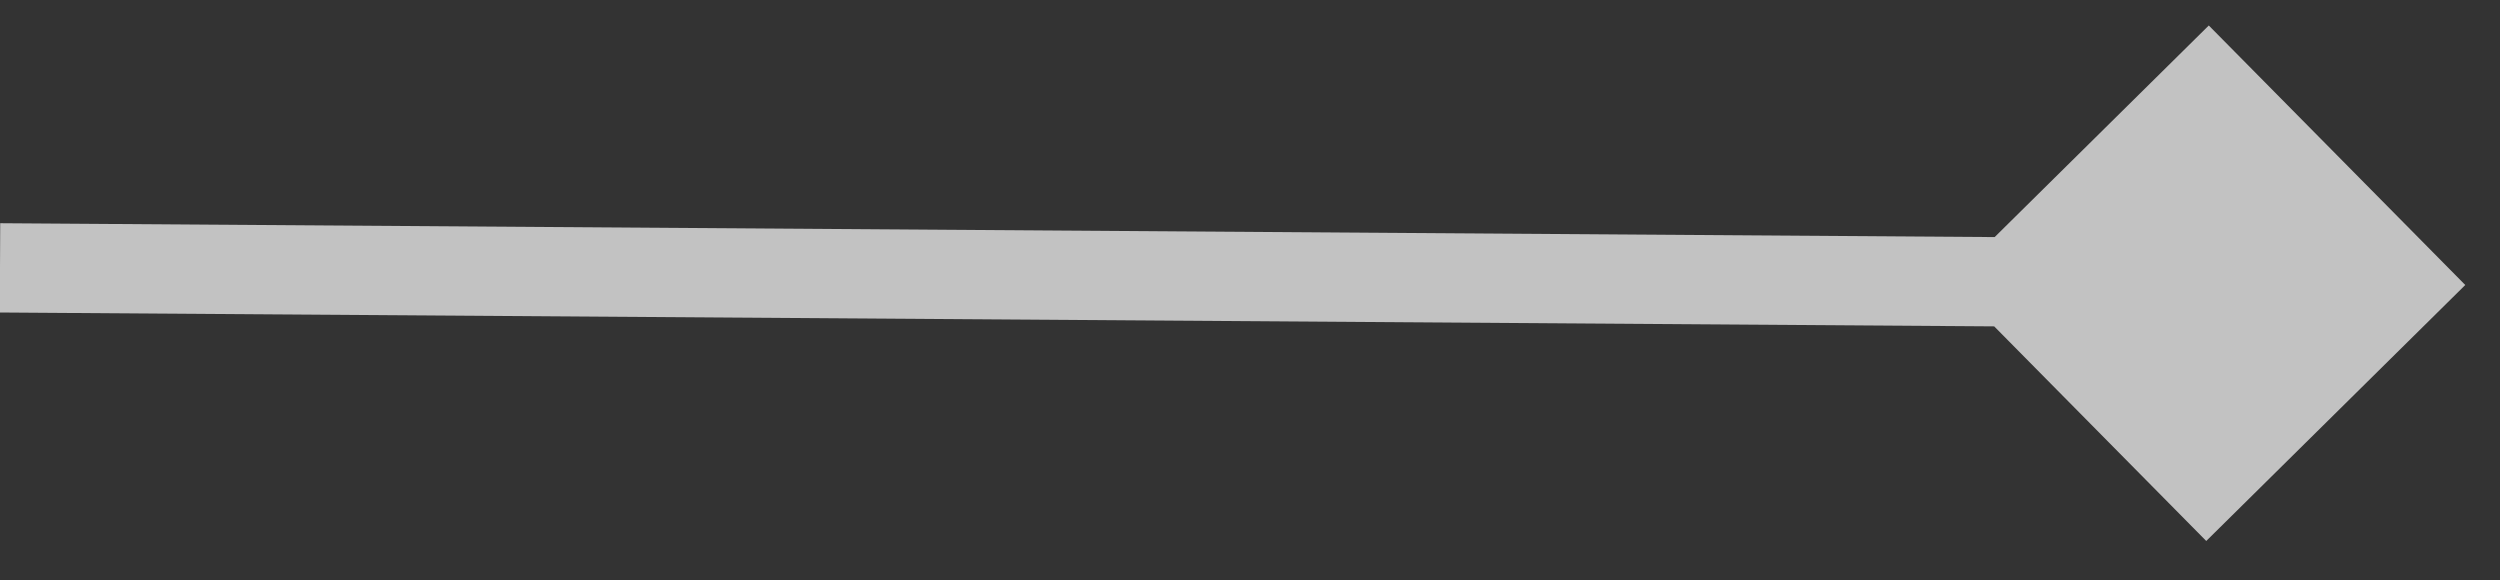 <svg width="56" height="13" viewBox="0 0 56 13" fill="none" xmlns="http://www.w3.org/2000/svg">
<rect x="0" y="0" width="56" height="13" fill="#333333" stroke="none"/>
<path d="M55.222 6.384L49.477 0.571L43.675 6.304L49.42 12.118L55.222 6.384ZM0 6L-0.005 7L49.444 7.344L49.449 6.344L49.454 5.344L0.005 5L0 6Z" fill="white" fill-opacity="0.7"/>
</svg>
